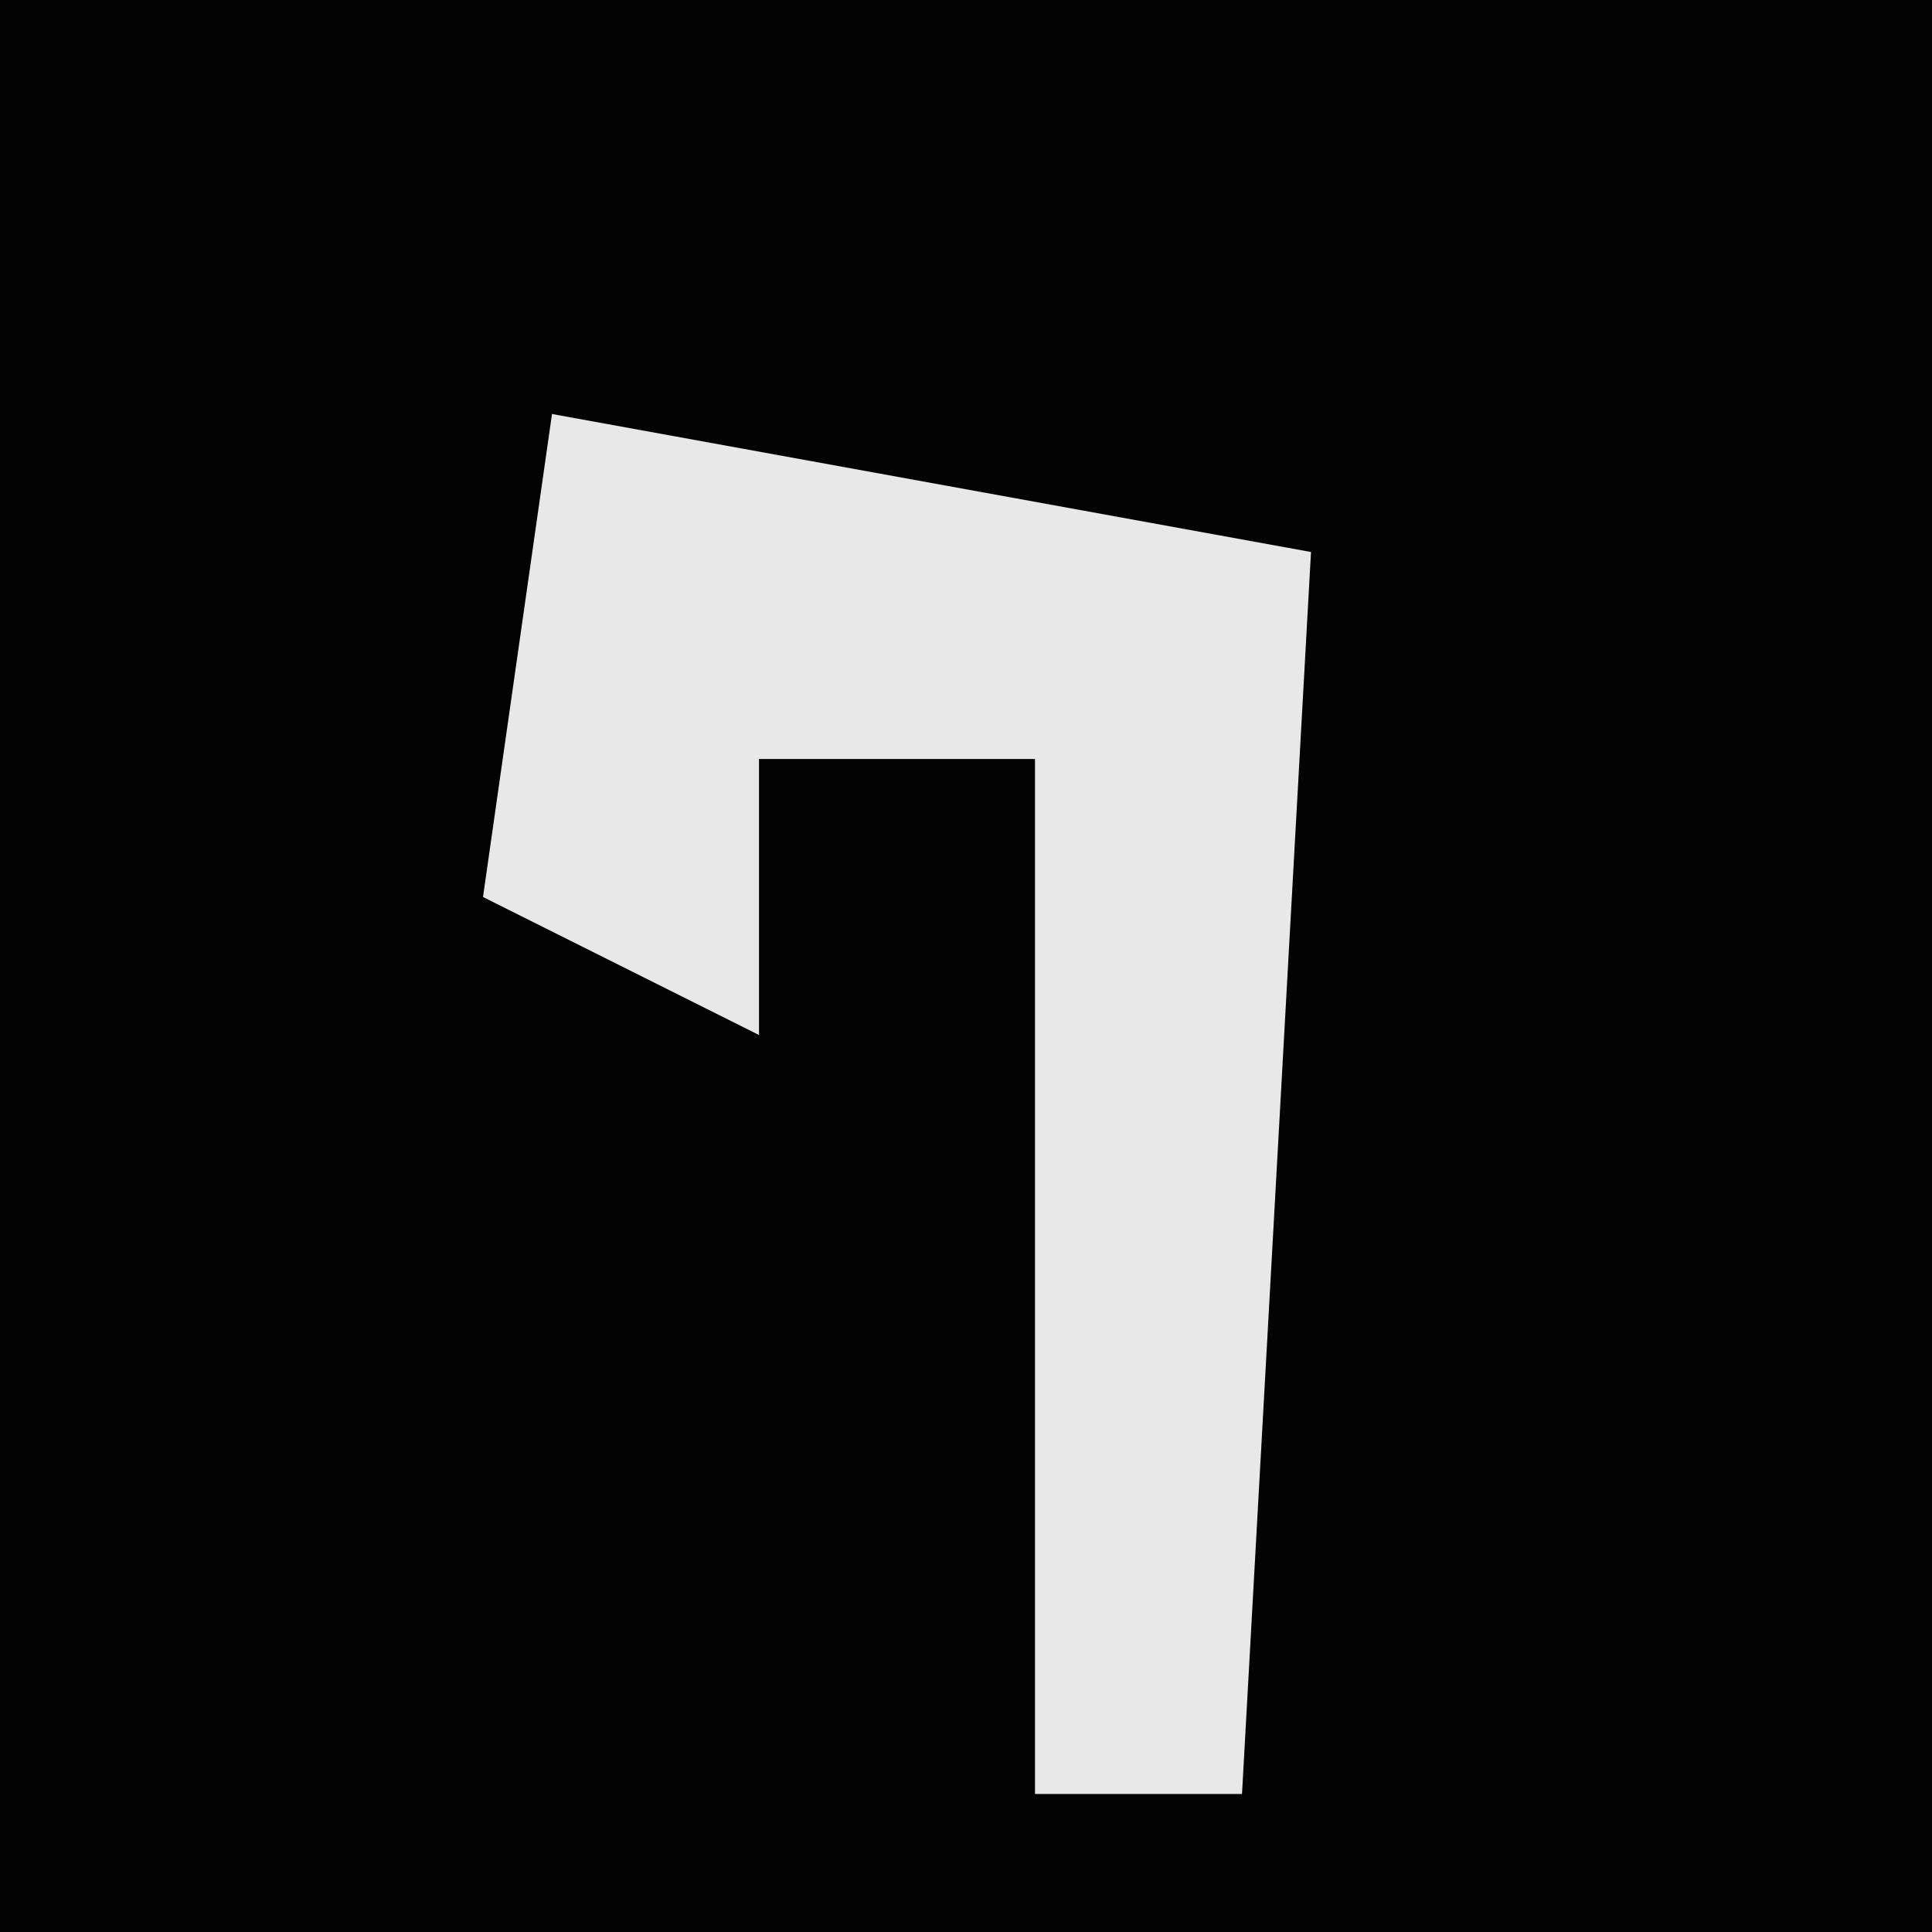 <?xml version="1.0" encoding="UTF-8"?>
<svg version="1.1" xmlns="http://www.w3.org/2000/svg" width="28" height="28">
<path d="M0,0 L28,0 L28,28 L0,28 Z " fill="#030303" transform="translate(0,0)"/>
<path d="M0,0 L11,2 L10,20 L7,20 L7,5 L3,5 L3,9 L-1,7 Z " fill="#E8E8E8" transform="translate(8,6)"/>
</svg>

